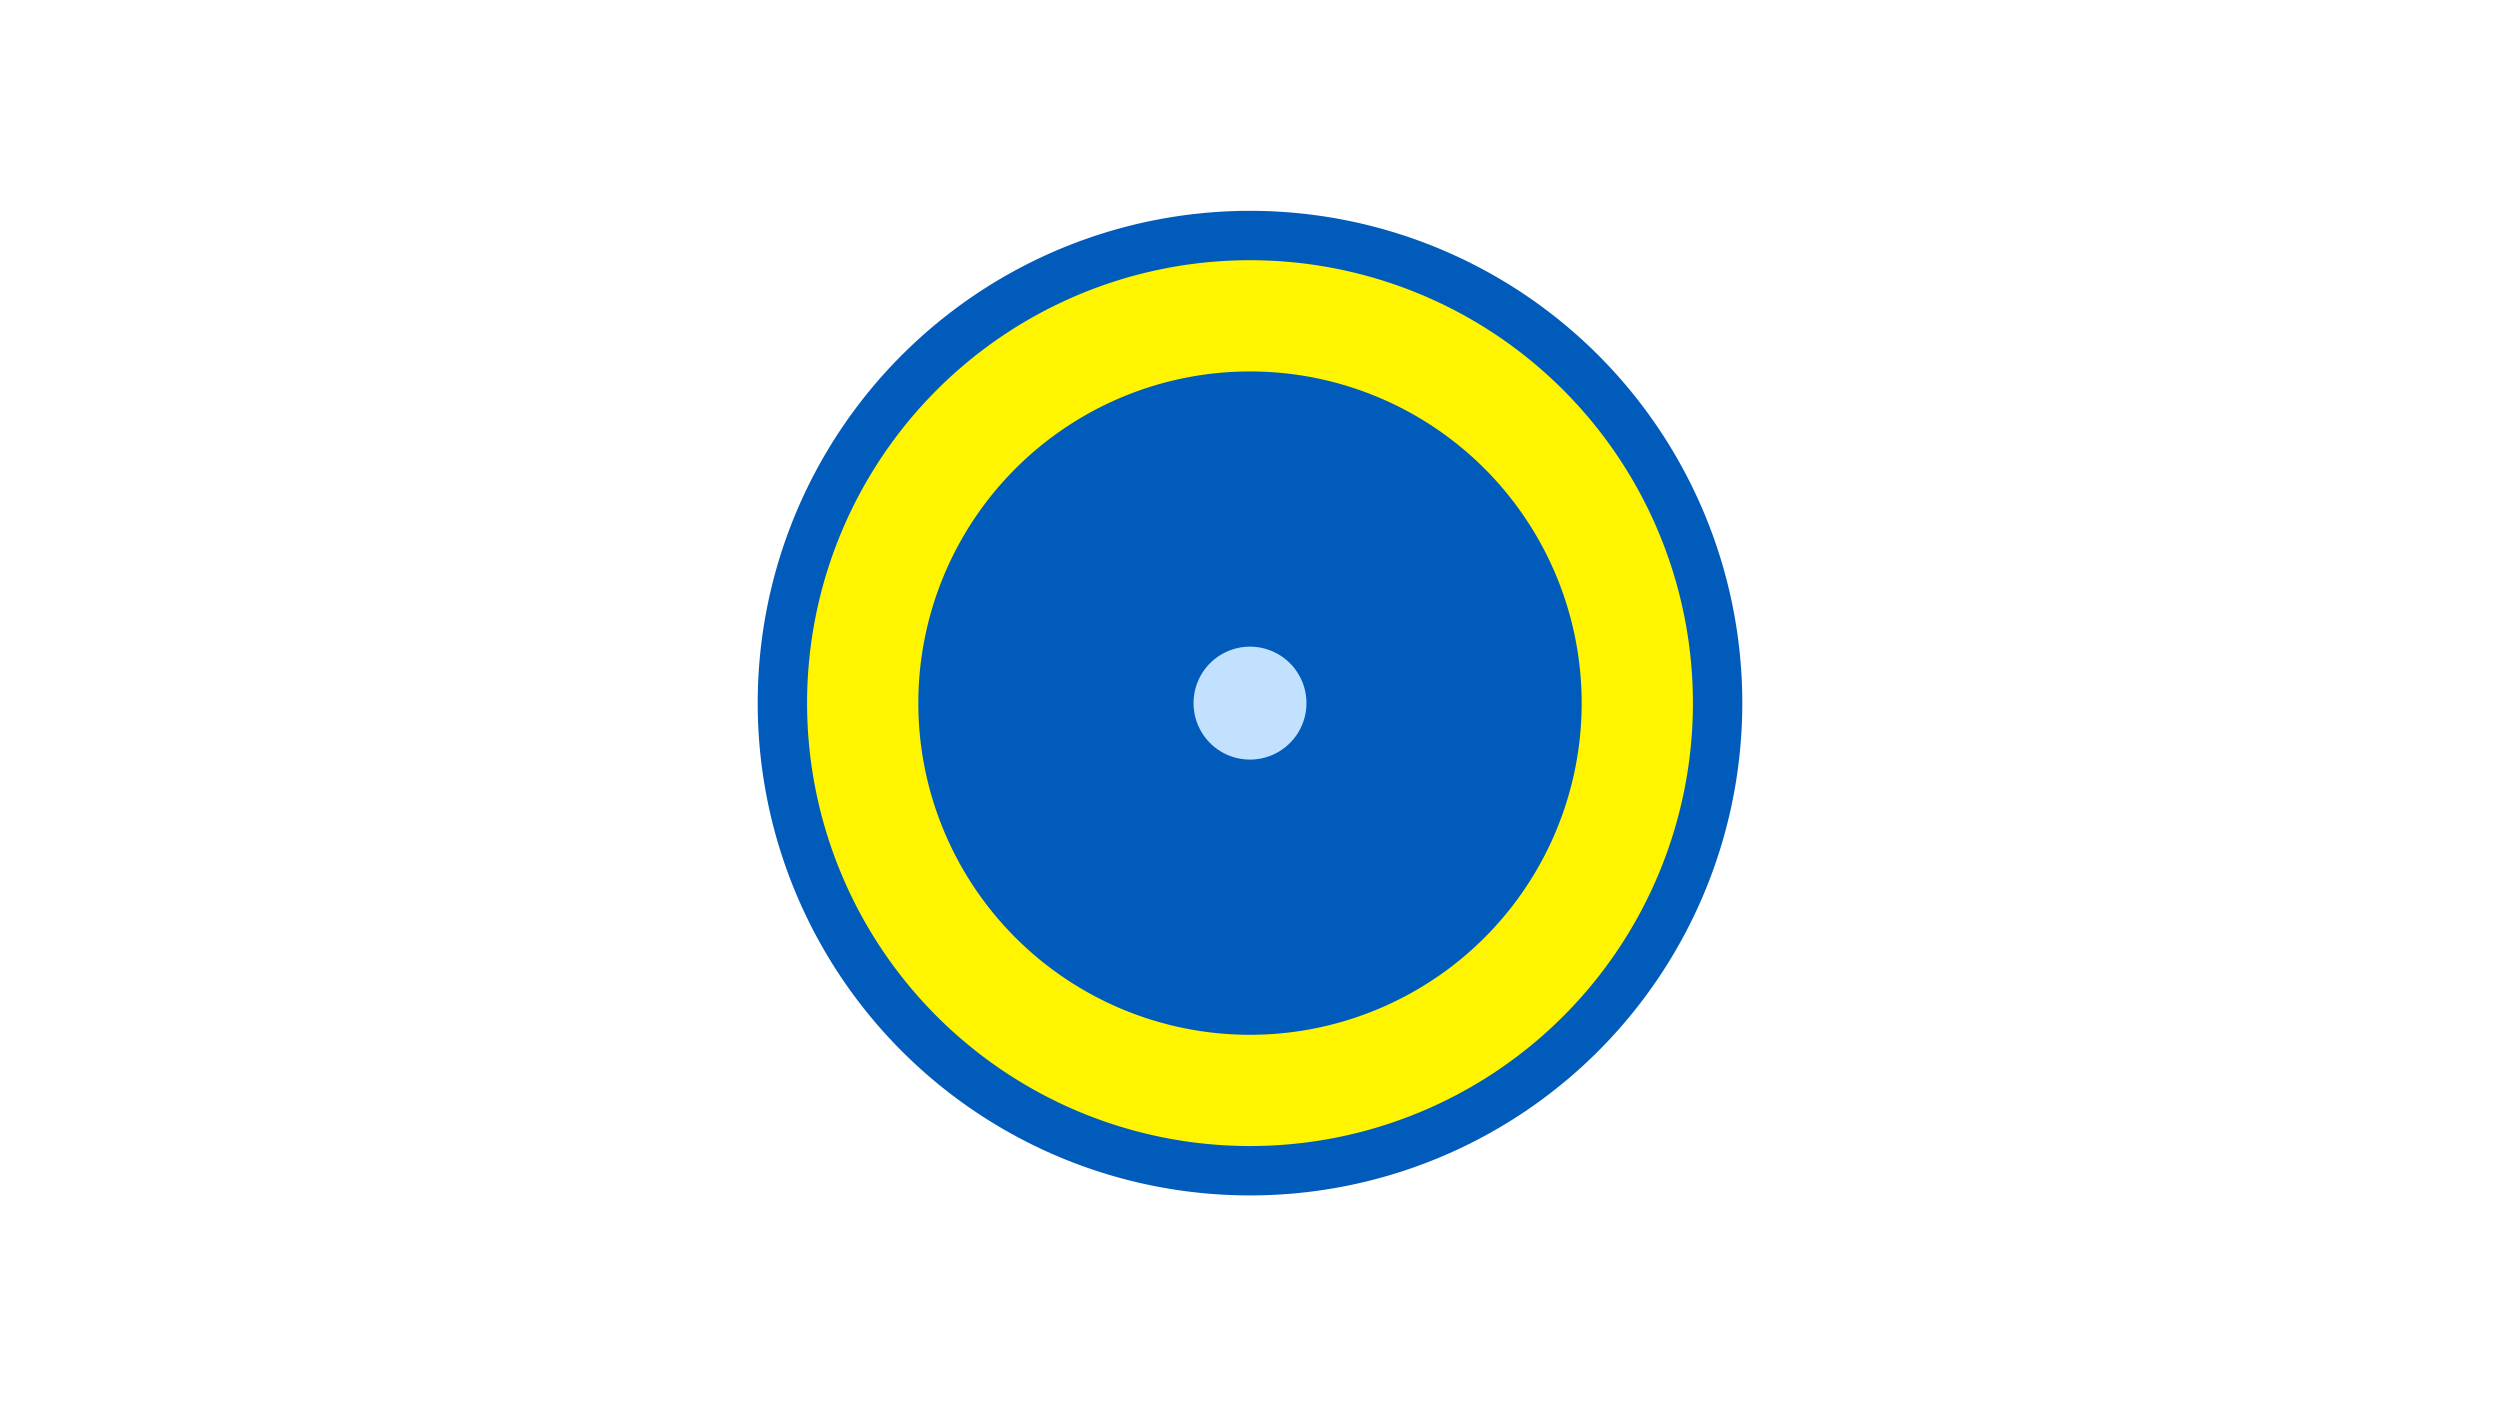 <svg width="1200" height="675" viewBox="-500 -500 1200 675" xmlns="http://www.w3.org/2000/svg"><title>19695-10261683282</title><path d="M-500-500h1200v675h-1200z" fill="#fff"/><path d="M336.3-162.5a236.3 236.3 0 1 1-472.6 0 236.3 236.3 0 1 1 472.6 0z" fill="#005bbb"/><path d="M312.6-162.5a212.6 212.6 0 1 1-425.2 0 212.6 212.6 0 1 1 425.2 0z m-371.8 0a159.2 159.2 0 1 0 318.4 0 159.2 159.2 0 1 0-318.4 0z" fill="#fff500"/><path d="M127.1-162.5a27.1 27.1 0 1 1-54.2 0 27.1 27.1 0 1 1 54.2 0z" fill="#c2e1ff"/></svg>